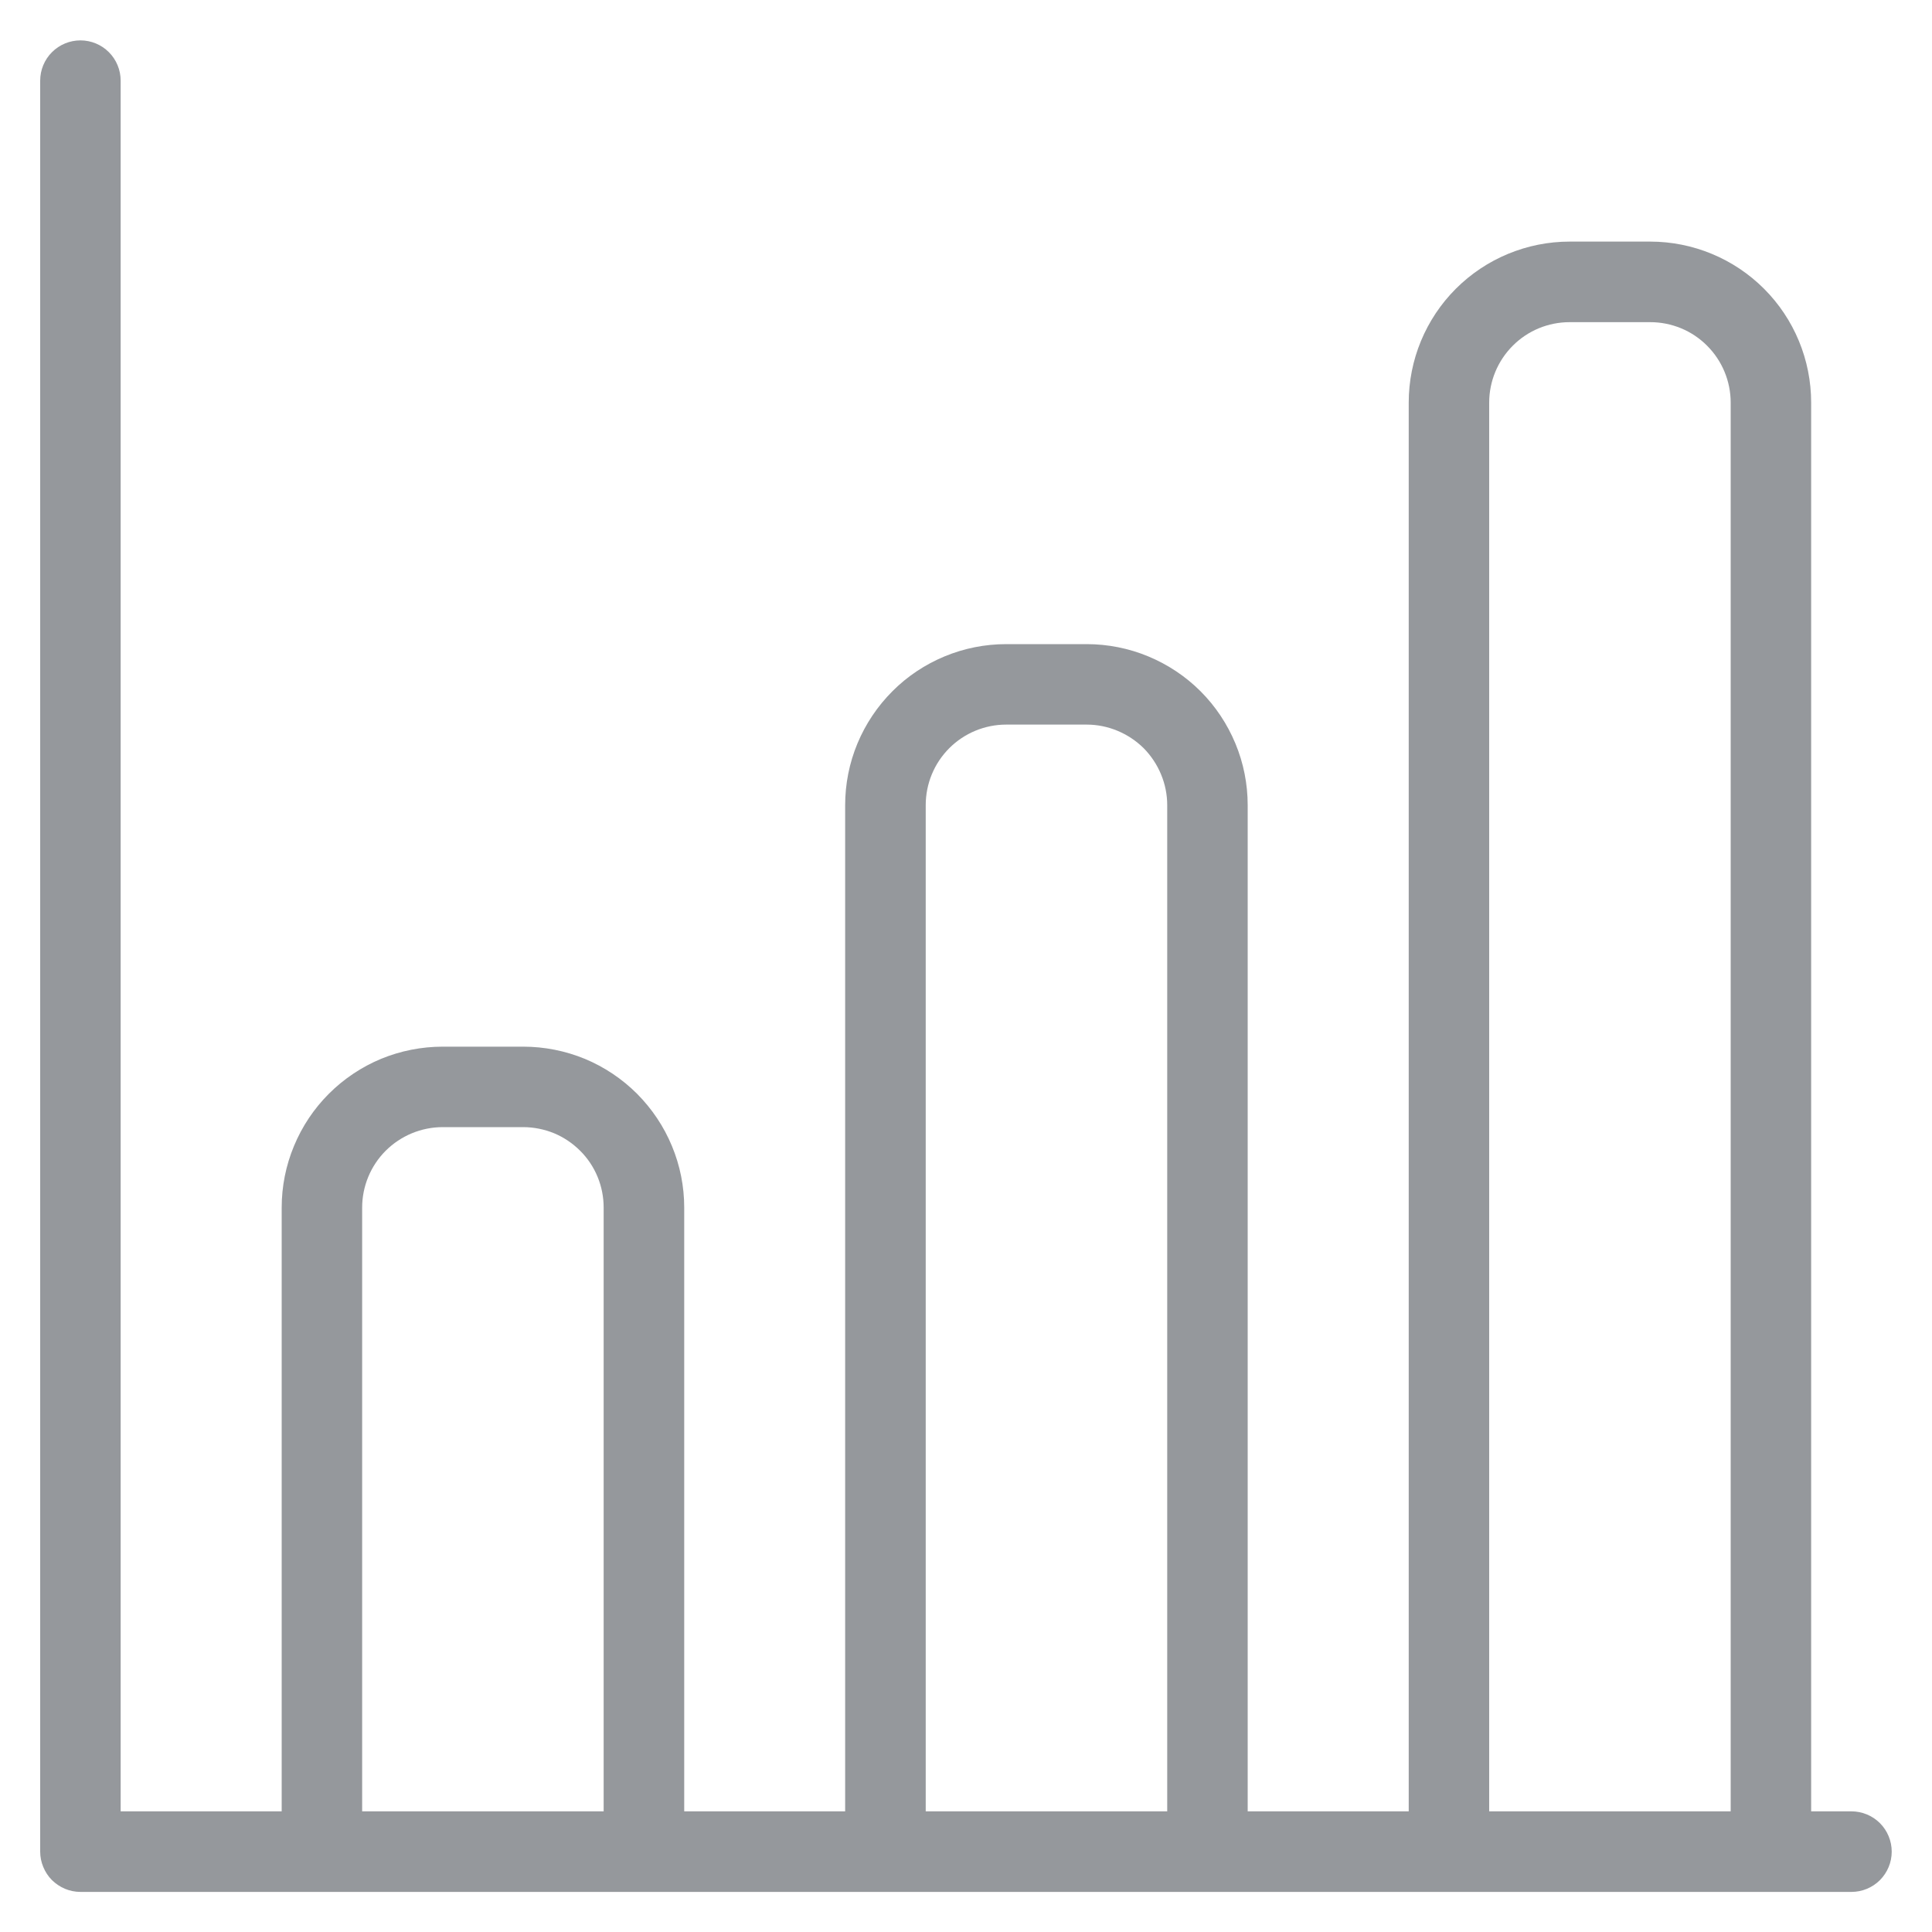 <svg width="20" height="20" viewBox="0 0 20 20" fill="none" xmlns="http://www.w3.org/2000/svg">
<path d="M19.166 18.751H18.749V11.251C18.749 11.141 18.706 11.035 18.627 10.957C18.549 10.879 18.443 10.835 18.333 10.835C18.222 10.835 18.116 10.879 18.038 10.957C17.96 11.035 17.916 11.141 17.916 11.251V18.751H15.416V4.168C15.416 3.947 15.504 3.735 15.66 3.579C15.816 3.422 16.028 3.335 16.249 3.335H17.083C17.304 3.335 17.516 3.422 17.672 3.579C17.828 3.735 17.916 3.947 17.916 4.168V18.585C17.916 18.695 17.96 18.801 18.038 18.879C18.116 18.957 18.222 19.001 18.333 19.001C18.443 19.001 18.549 18.957 18.627 18.879C18.706 18.801 18.749 18.695 18.749 18.585V4.168C18.749 3.726 18.574 3.302 18.261 2.989C17.949 2.677 17.525 2.501 17.083 2.501H16.249C15.807 2.501 15.383 2.677 15.071 2.989C14.758 3.302 14.583 3.726 14.583 4.168V18.751H12.916V8.335C12.916 8.116 12.873 7.899 12.789 7.697C12.705 7.495 12.583 7.311 12.428 7.156C12.273 7.001 12.089 6.879 11.887 6.795C11.685 6.711 11.468 6.668 11.249 6.668H10.416C10.197 6.668 9.98 6.711 9.778 6.795C9.576 6.879 9.392 7.001 9.238 7.156C9.083 7.311 8.96 7.495 8.876 7.697C8.792 7.899 8.749 8.116 8.749 8.335V18.751H7.083V12.501C7.083 12.282 7.04 12.066 6.956 11.864C6.872 11.661 6.749 11.478 6.595 11.323C6.44 11.168 6.256 11.045 6.054 10.961C5.852 10.878 5.635 10.835 5.416 10.835H4.583C4.364 10.835 4.147 10.878 3.945 10.961C3.743 11.045 3.559 11.168 3.404 11.323C3.249 11.478 3.127 11.661 3.043 11.864C2.959 12.066 2.916 12.282 2.916 12.501V18.751H1.249V0.835C1.249 0.724 1.205 0.618 1.127 0.54C1.049 0.462 0.943 0.418 0.833 0.418C0.722 0.418 0.616 0.462 0.538 0.54C0.46 0.618 0.416 0.724 0.416 0.835V19.168C0.416 19.223 0.427 19.277 0.448 19.327C0.469 19.378 0.499 19.424 0.538 19.463C0.577 19.501 0.623 19.532 0.673 19.553C0.724 19.574 0.778 19.585 0.833 19.585H19.166C19.276 19.585 19.383 19.541 19.461 19.463C19.539 19.384 19.583 19.279 19.583 19.168C19.583 19.058 19.539 18.951 19.461 18.873C19.383 18.795 19.276 18.751 19.166 18.751ZM6.249 18.751H3.749V12.501C3.749 12.28 3.837 12.068 3.993 11.912C4.15 11.756 4.362 11.668 4.583 11.668H5.416C5.525 11.668 5.634 11.69 5.735 11.731C5.836 11.773 5.928 11.835 6.005 11.912C6.083 11.989 6.144 12.081 6.186 12.182C6.228 12.284 6.249 12.392 6.249 12.501V18.751ZM12.083 18.751H9.583V8.335C9.583 8.114 9.67 7.902 9.827 7.745C9.983 7.589 10.195 7.501 10.416 7.501H11.249C11.359 7.501 11.467 7.523 11.568 7.565C11.669 7.607 11.761 7.668 11.839 7.745C11.916 7.823 11.977 7.915 12.019 8.016C12.061 8.117 12.083 8.225 12.083 8.335V18.751Z" fill="#95989C"/>
</svg>
